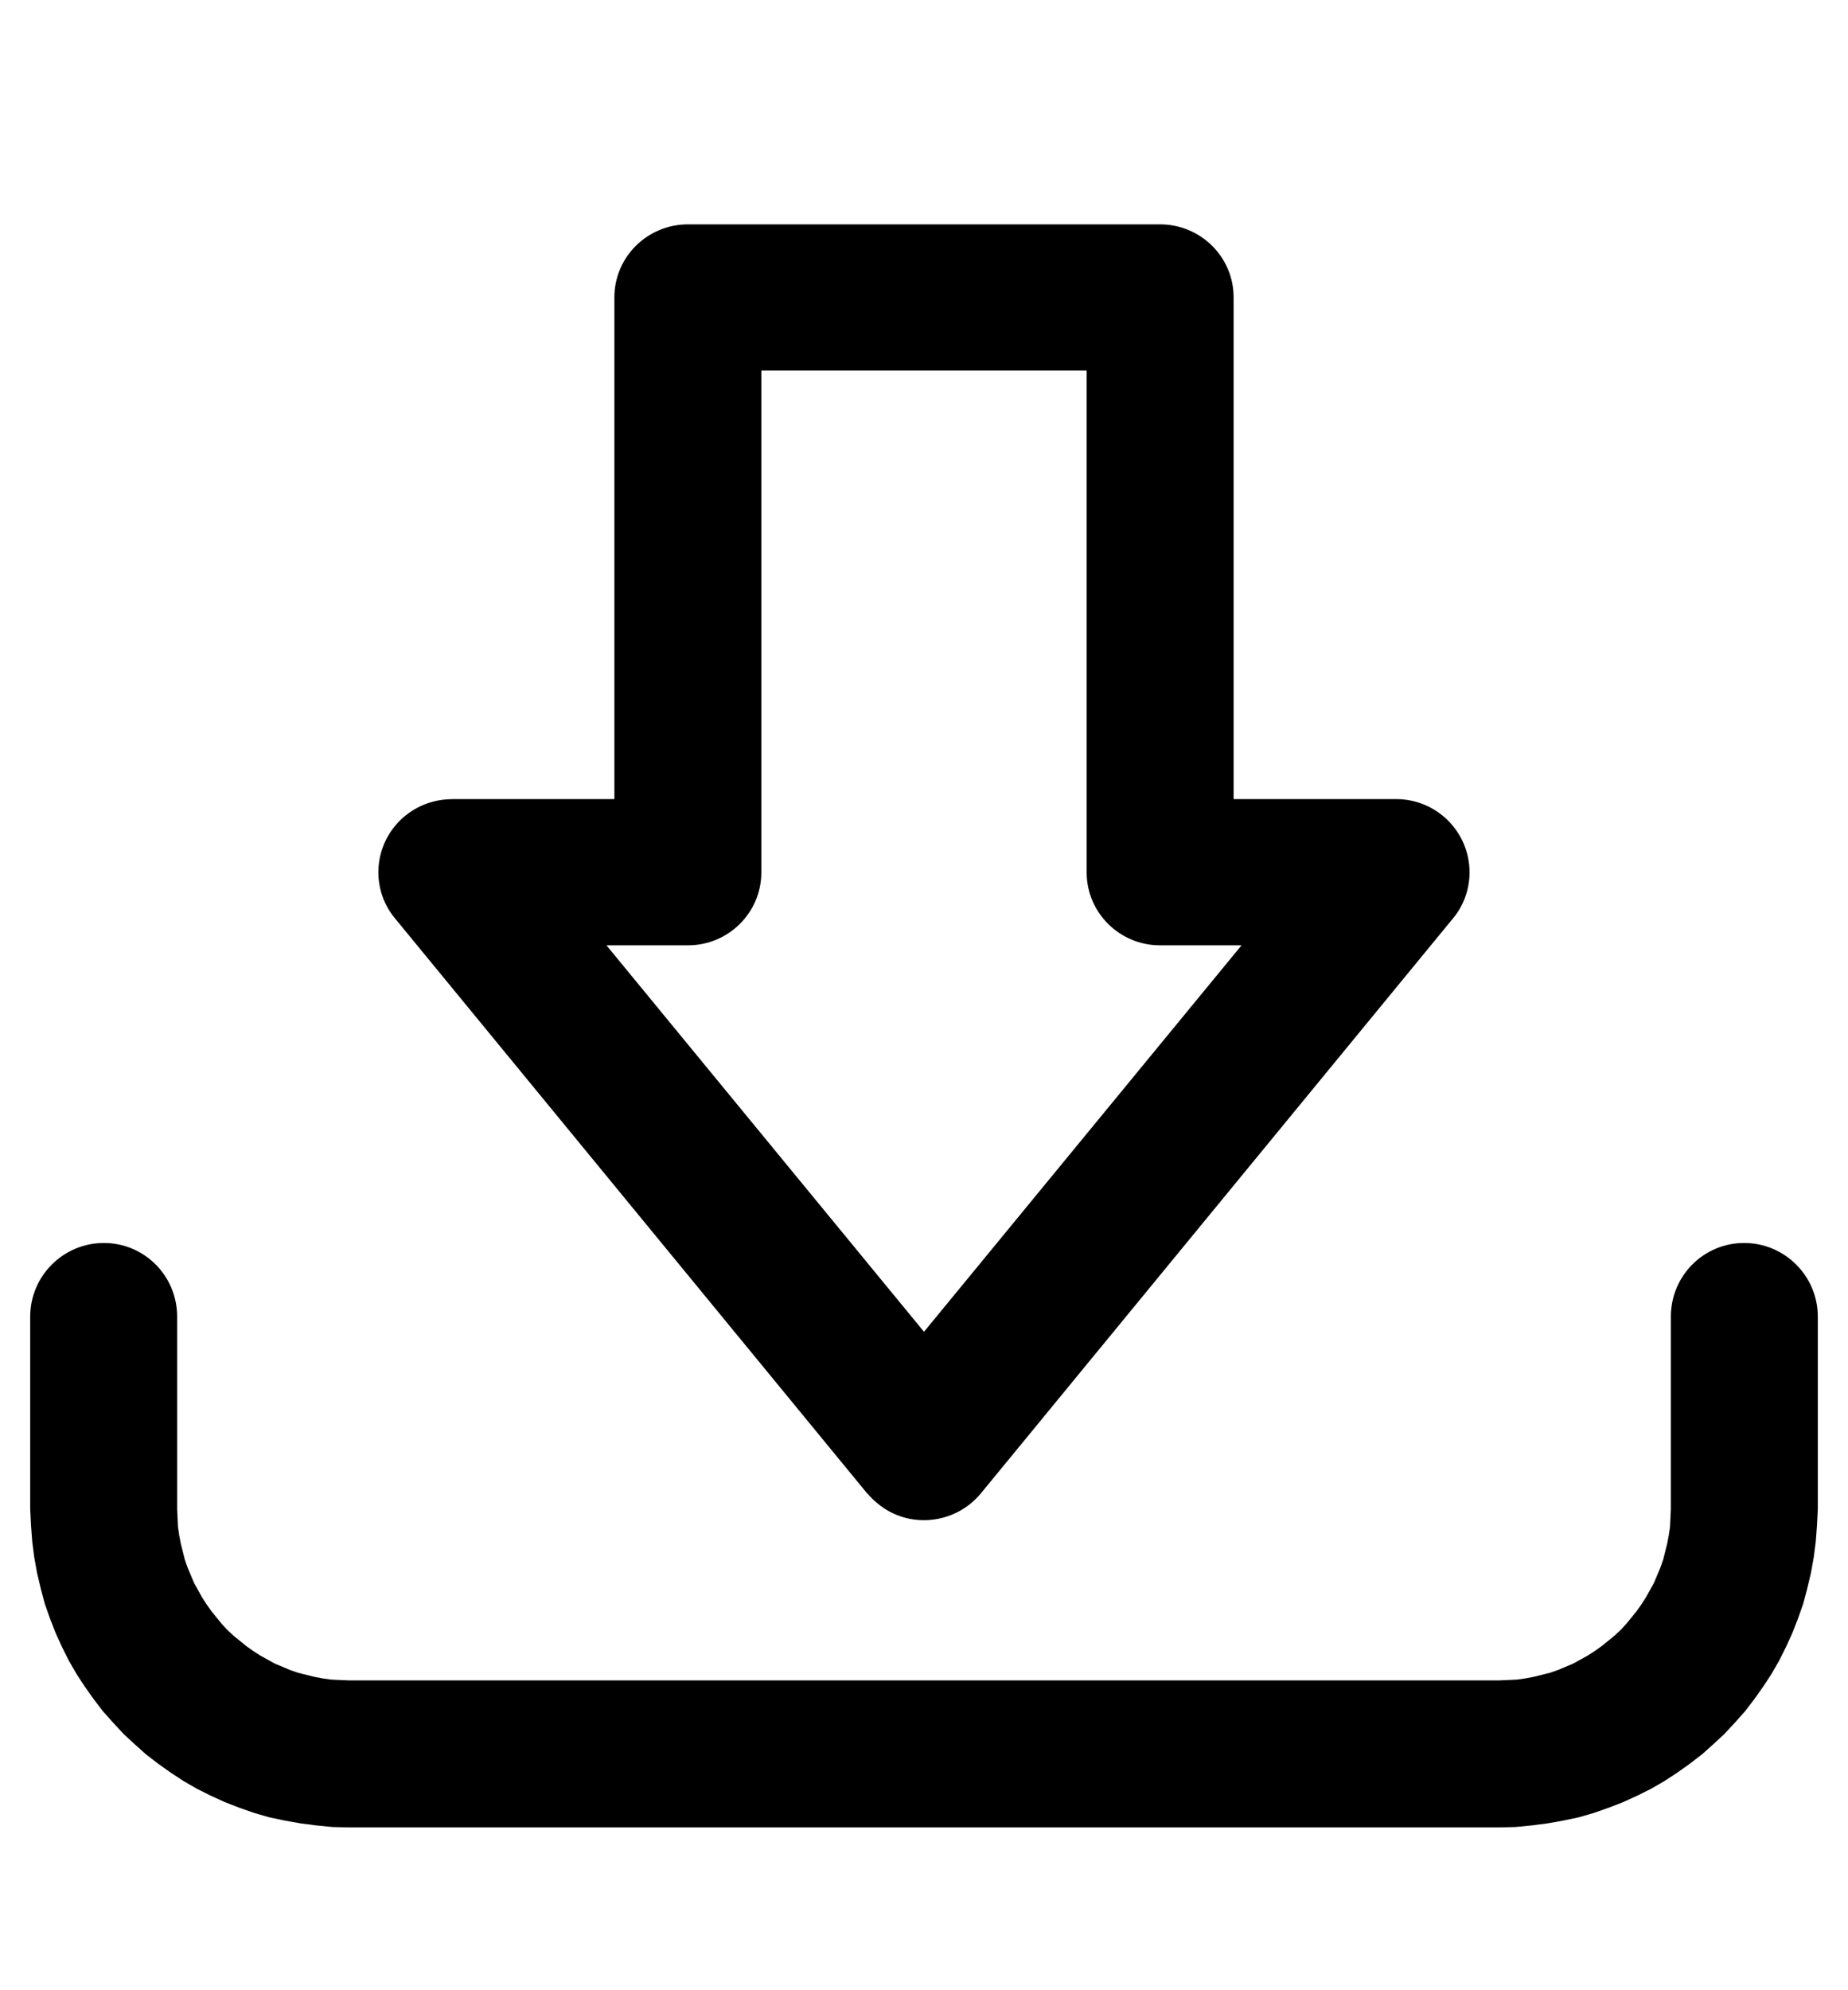 <?xml version="1.0" encoding="UTF-8"?>
<!DOCTYPE svg PUBLIC "-//W3C//DTD SVG 1.1//EN" "http://www.w3.org/Graphics/SVG/1.1/DTD/svg11.dtd">
<!-- Creator: CorelDRAW X8 -->
<svg xmlns="http://www.w3.org/2000/svg" xml:space="preserve" width="45.9mm" height="49.4mm" version="1.1" style="shape-rendering:geometricPrecision; text-rendering:geometricPrecision; image-rendering:optimizeQuality; fill-rule:evenodd; clip-rule:evenodd"
viewBox="0 0 4590 4940"
 xmlns:xlink="http://www.w3.org/1999/xlink">
 <defs>
  <style type="text/css">
   <![CDATA[
    .fil0 {fill:black;fill-rule:nonzero}
   ]]>
  </style>
 </defs>
 <g id="Capa_x0020_1">
  <g>
   <path class="fil0" d="M4150 3269c0,-101 81,-183 182,-183 101,0 183,82 183,183l-365 0zm0 477l0 -477 365 0 0 477 0 0 -365 0zm-426 791l0 -365 0 0 22 -1 22 -1 21 -3 21 -4 20 -5 20 -5 20 -7 19 -8 19 -8 18 -10 18 -10 17 -11 17 -12 16 -13 16 -13 15 -14 14 -15 13 -16 13 -16 12 -17 11 -17 10 -18 10 -18 8 -19 8 -19 7 -20 5 -20 5 -20 4 -21 3 -21 1 -22 1 -22 365 0 -2 41 -3 40 -5 39 -7 39 -9 38 -10 38 -13 37 -14 36 -16 35 -17 34 -19 33 -21 32 -22 31 -23 30 -25 28 -26 28 -28 26 -28 25 -30 23 -31 22 -32 21 -33 19 -34 17 -35 16 -36 14 -37 13 -38 11 -38 8 -39 7 -39 5 -40 4 -41 1 0 0zm-2858 -365l2858 0 0 365 -2858 0 0 0 0 -365zm-791 -426l365 0 0 0 1 22 1 22 3 21 4 21 5 20 5 20 7 20 8 19 8 19 10 18 10 18 11 17 12 17 13 16 13 16 14 15 15 14 16 13 16 13 17 12 17 11 18 10 18 10 19 8 19 8 20 7 20 5 20 5 21 4 21 3 22 1 22 1 0 365 -41 -1 -40 -4 -39 -5 -39 -7 -38 -8 -38 -11 -37 -13 -36 -14 -35 -16 -34 -17 -33 -19 -32 -21 -31 -22 -30 -23 -28 -25 -28 -26 -26 -28 -25 -28 -23 -30 -22 -31 -21 -32 -19 -33 -17 -34 -16 -35 -14 -36 -13 -37 -10 -38 -9 -38 -7 -39 -5 -39 -3 -40 -2 -41 0 0zm365 -477l0 477 -365 0 0 -477 365 0zm-365 0c0,-101 82,-183 183,-183 101,0 182,82 182,183l-365 0z"/>
  </g>
  <g>
   <path class="fil0" d="M3064 2166l-183 181 -182 -181 0 -1428 365 0 0 1428zm-365 0l365 0c0,100 -82,181 -183,181 -100,0 -182,-81 -182,-181zm769 -182l141 296 -141 67 -587 0 0 -363 587 0zm0 363l0 -363c100,0 182,81 182,182 0,100 -82,181 -182,181zm-1032 1361l-282 0 0 -230 1173 -1427 282 229 -1173 1428zm-282 -230l282 230c-64,77 -179,89 -256,25 -78,-63 -90,-177 -26,-255zm-1173 -1198l141 -296 141 67 1173 1427 -282 230 -1173 -1428zm282 -229l-282 229c-64,-77 -52,-192 26,-255 78,-63 193,-52 256,26zm446 -67l182 182 -182 181 -587 0 0 -363 587 0zm0 363l0 -363c100,0 182,81 182,182 0,100 -82,181 -182,181zm-183 -1609l183 -181 182 181 0 1428 -365 0 0 -1428zm365 0l-365 0c0,-100 82,-181 183,-181 100,0 182,81 182,181zm990 -181l183 181 -183 182 -1172 0 0 -363 1172 0zm0 363l0 -363c101,0 183,81 183,181 0,100 -82,182 -183,182z"/>
  </g>
 </g>
</svg>
